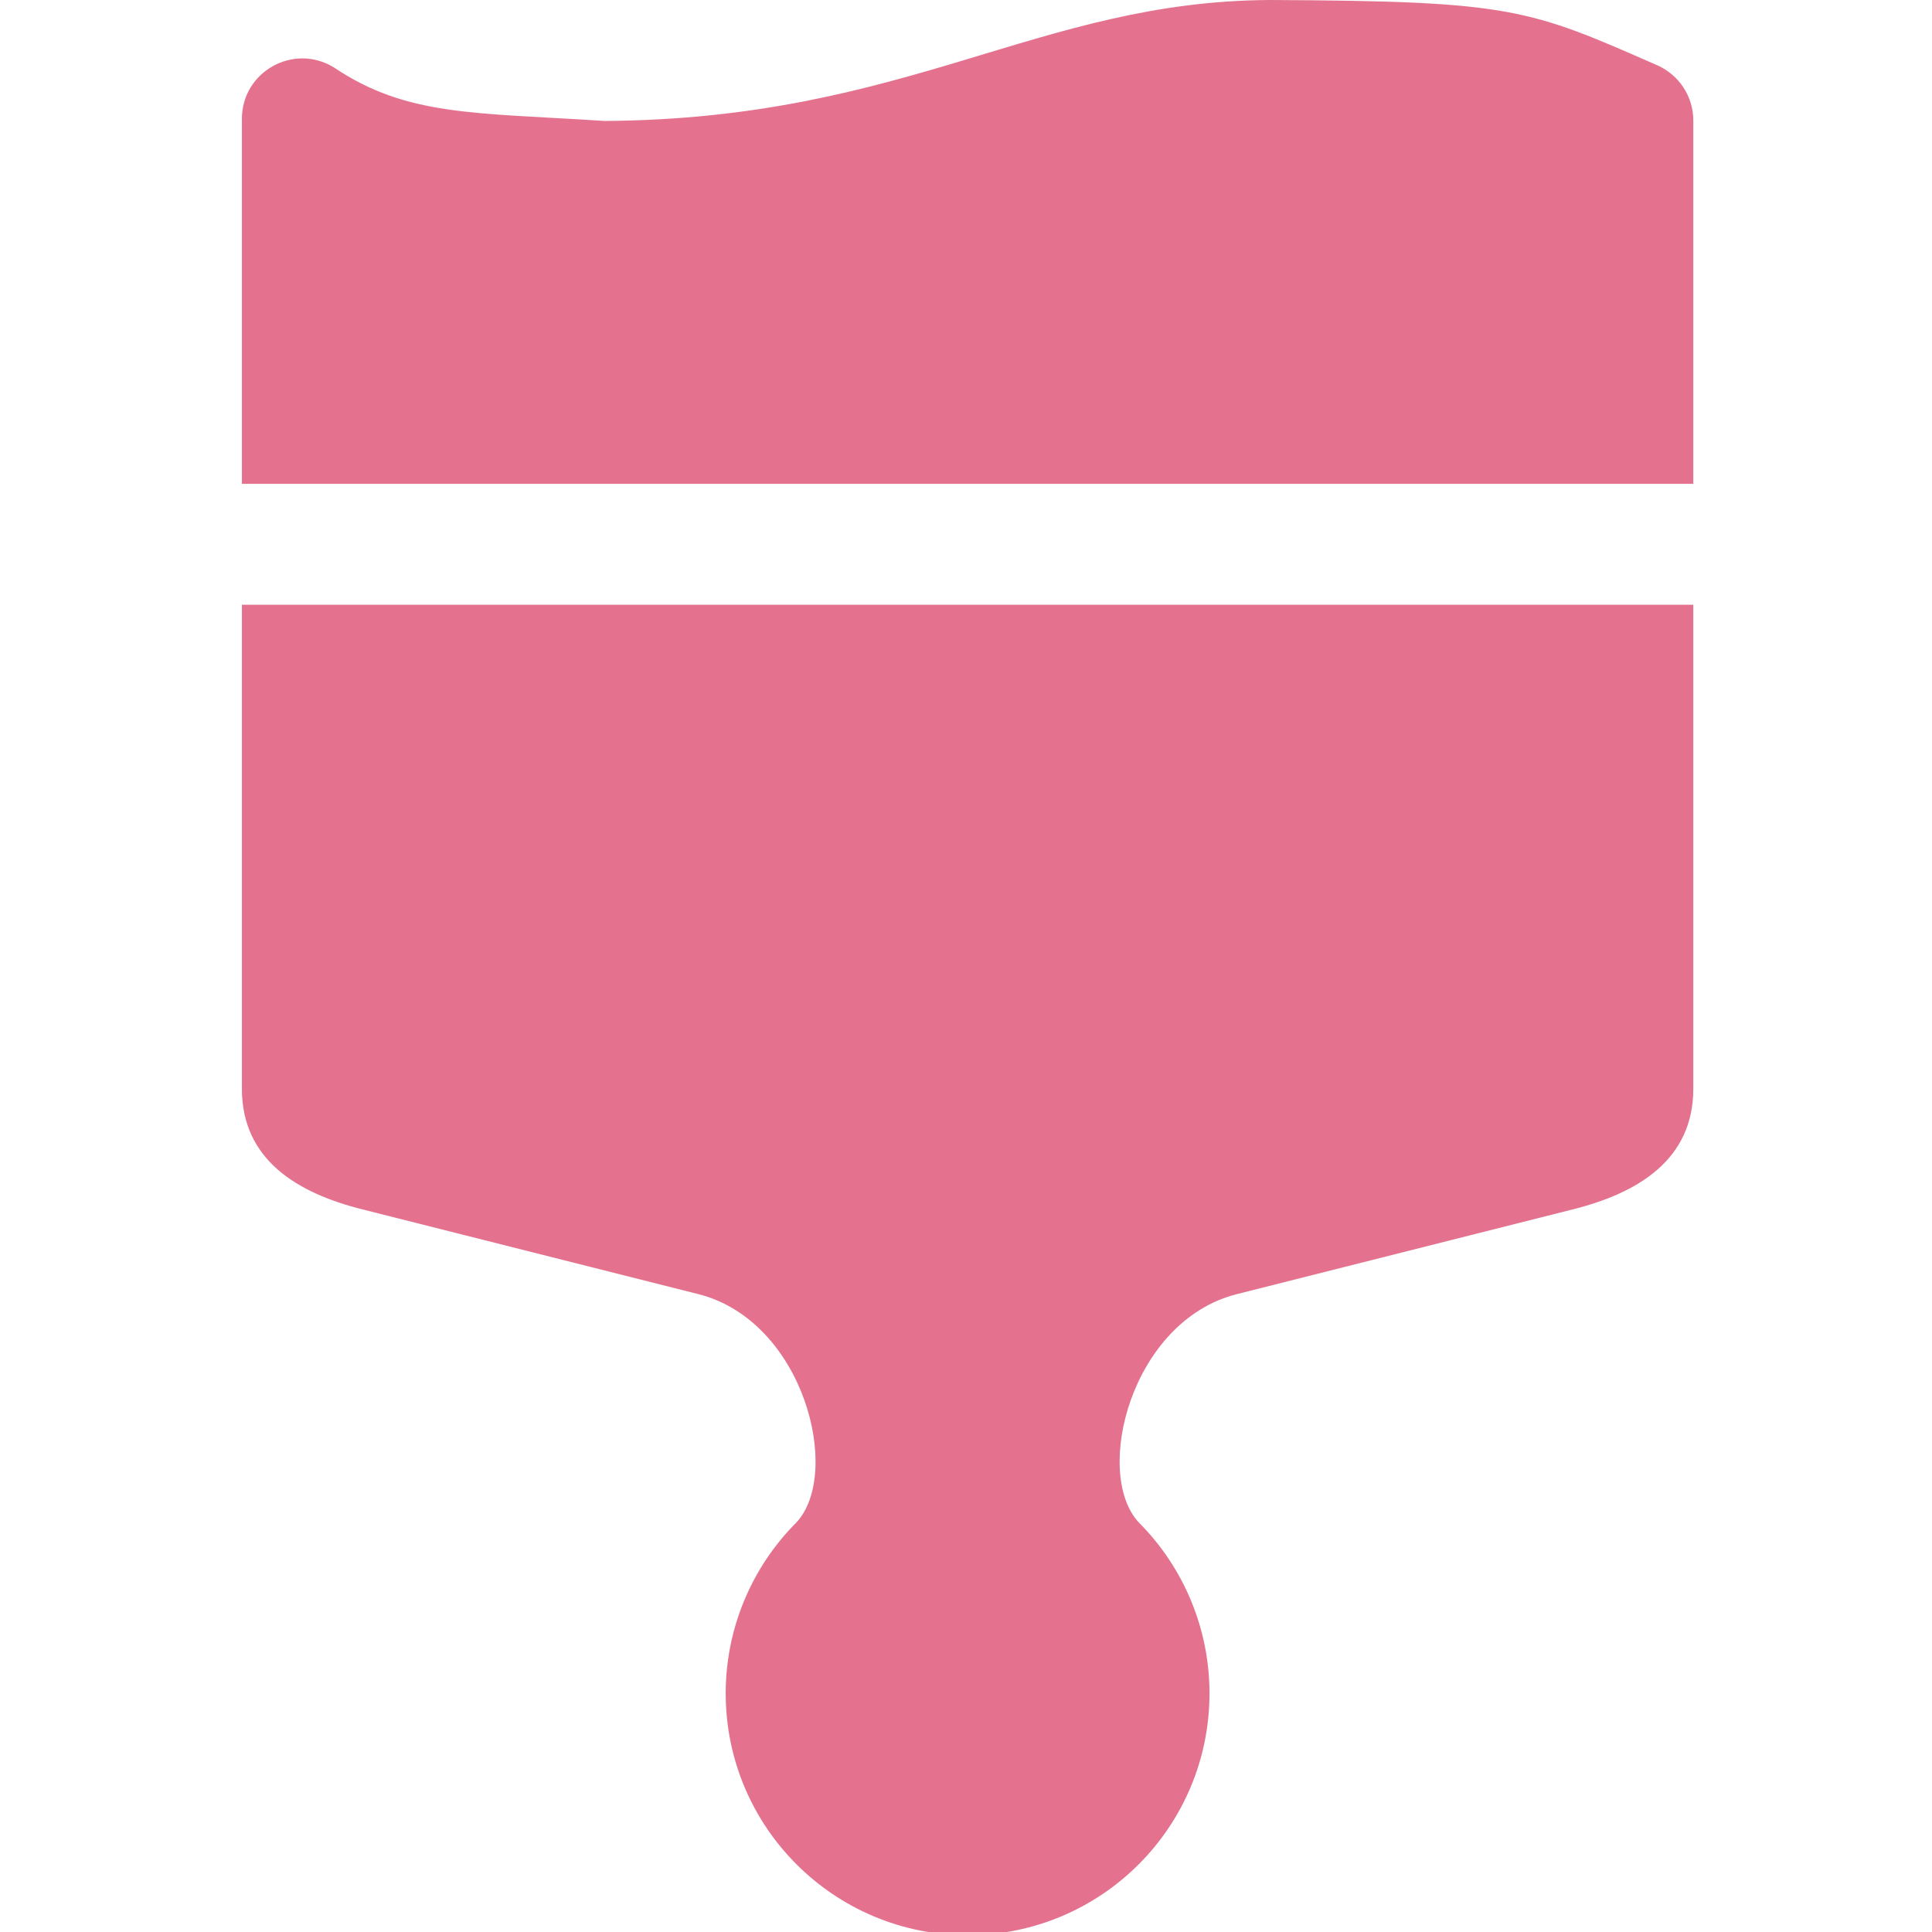 <?xml version="1.0" encoding="UTF-8" standalone="no"?>
<!-- Created with Inkscape (http://www.inkscape.org/) -->

<svg
   width="16"
   height="16"
   viewBox="0 0 4.233 4.233"
   version="1.1"
   id="svg11945"
   inkscape:version="1.2.2 (1:1.2.2+202212051552+b0a8486541)"
   sodipodi:docname="cs-cat-appearance.svg"
   xmlns:inkscape="http://www.inkscape.org/namespaces/inkscape"
   xmlns:sodipodi="http://sodipodi.sourceforge.net/DTD/sodipodi-0.dtd"
   xmlns="http://www.w3.org/2000/svg"
   xmlns:svg="http://www.w3.org/2000/svg">
  <sodipodi:namedview
     id="namedview11947"
     pagecolor="#ffffff"
     bordercolor="#666666"
     borderopacity="1.0"
     inkscape:pageshadow="2"
     inkscape:pageopacity="0.0"
     inkscape:pagecheckerboard="0"
     inkscape:document-units="px"
     showgrid="false"
     units="in"
     inkscape:zoom="50.625"
     inkscape:cx="7.4271605"
     inkscape:cy="8"
     inkscape:window-width="1920"
     inkscape:window-height="1012"
     inkscape:window-x="0"
     inkscape:window-y="0"
     inkscape:window-maximized="1"
     inkscape:current-layer="svg11945"
     showguides="false"
     inkscape:showpageshadow="2"
     inkscape:deskcolor="#d1d1d1" />
  <defs
     id="defs11942" />
  <path
     id="path1079"
     style="fill:#e4728f;fill-opacity:1;stroke-width:5;stroke-linecap:round;stroke-linejoin:round"
     d="M 10.504,0 C 8.58,0.008 7.508,0.984 5,1 3.915,0.93 3.363,0.962 2.76,0.557 2.426,0.353 1.999,0.594 2,0.984 V 4 H 14 V 0.998 C 14.001,0.801 13.885,0.622 13.705,0.541 12.637,0.072 12.501,0.009 10.504,0 Z M 2,5 V 9 C 1.999,9.592 2.463,9.866 3,10 l 2.775,0.7 c 0.873,0.222 1.188,1.476 0.811,1.886 C 6.211,12.961 6,13.47 6,14 c 0,1.105 0.895,2 2,2 1.105,0 2,-0.895 2,-2 C 10,13.47 9.789,12.961 9.414,12.586 9.037,12.176 9.351,10.922 10.225,10.7 L 13,10 C 13.537,9.866 14.001,9.592 14,9 V 5 Z"
     transform="scale(0.265)"
     sodipodi:nodetypes="cccccccccccccccsccccccc" />
</svg>
